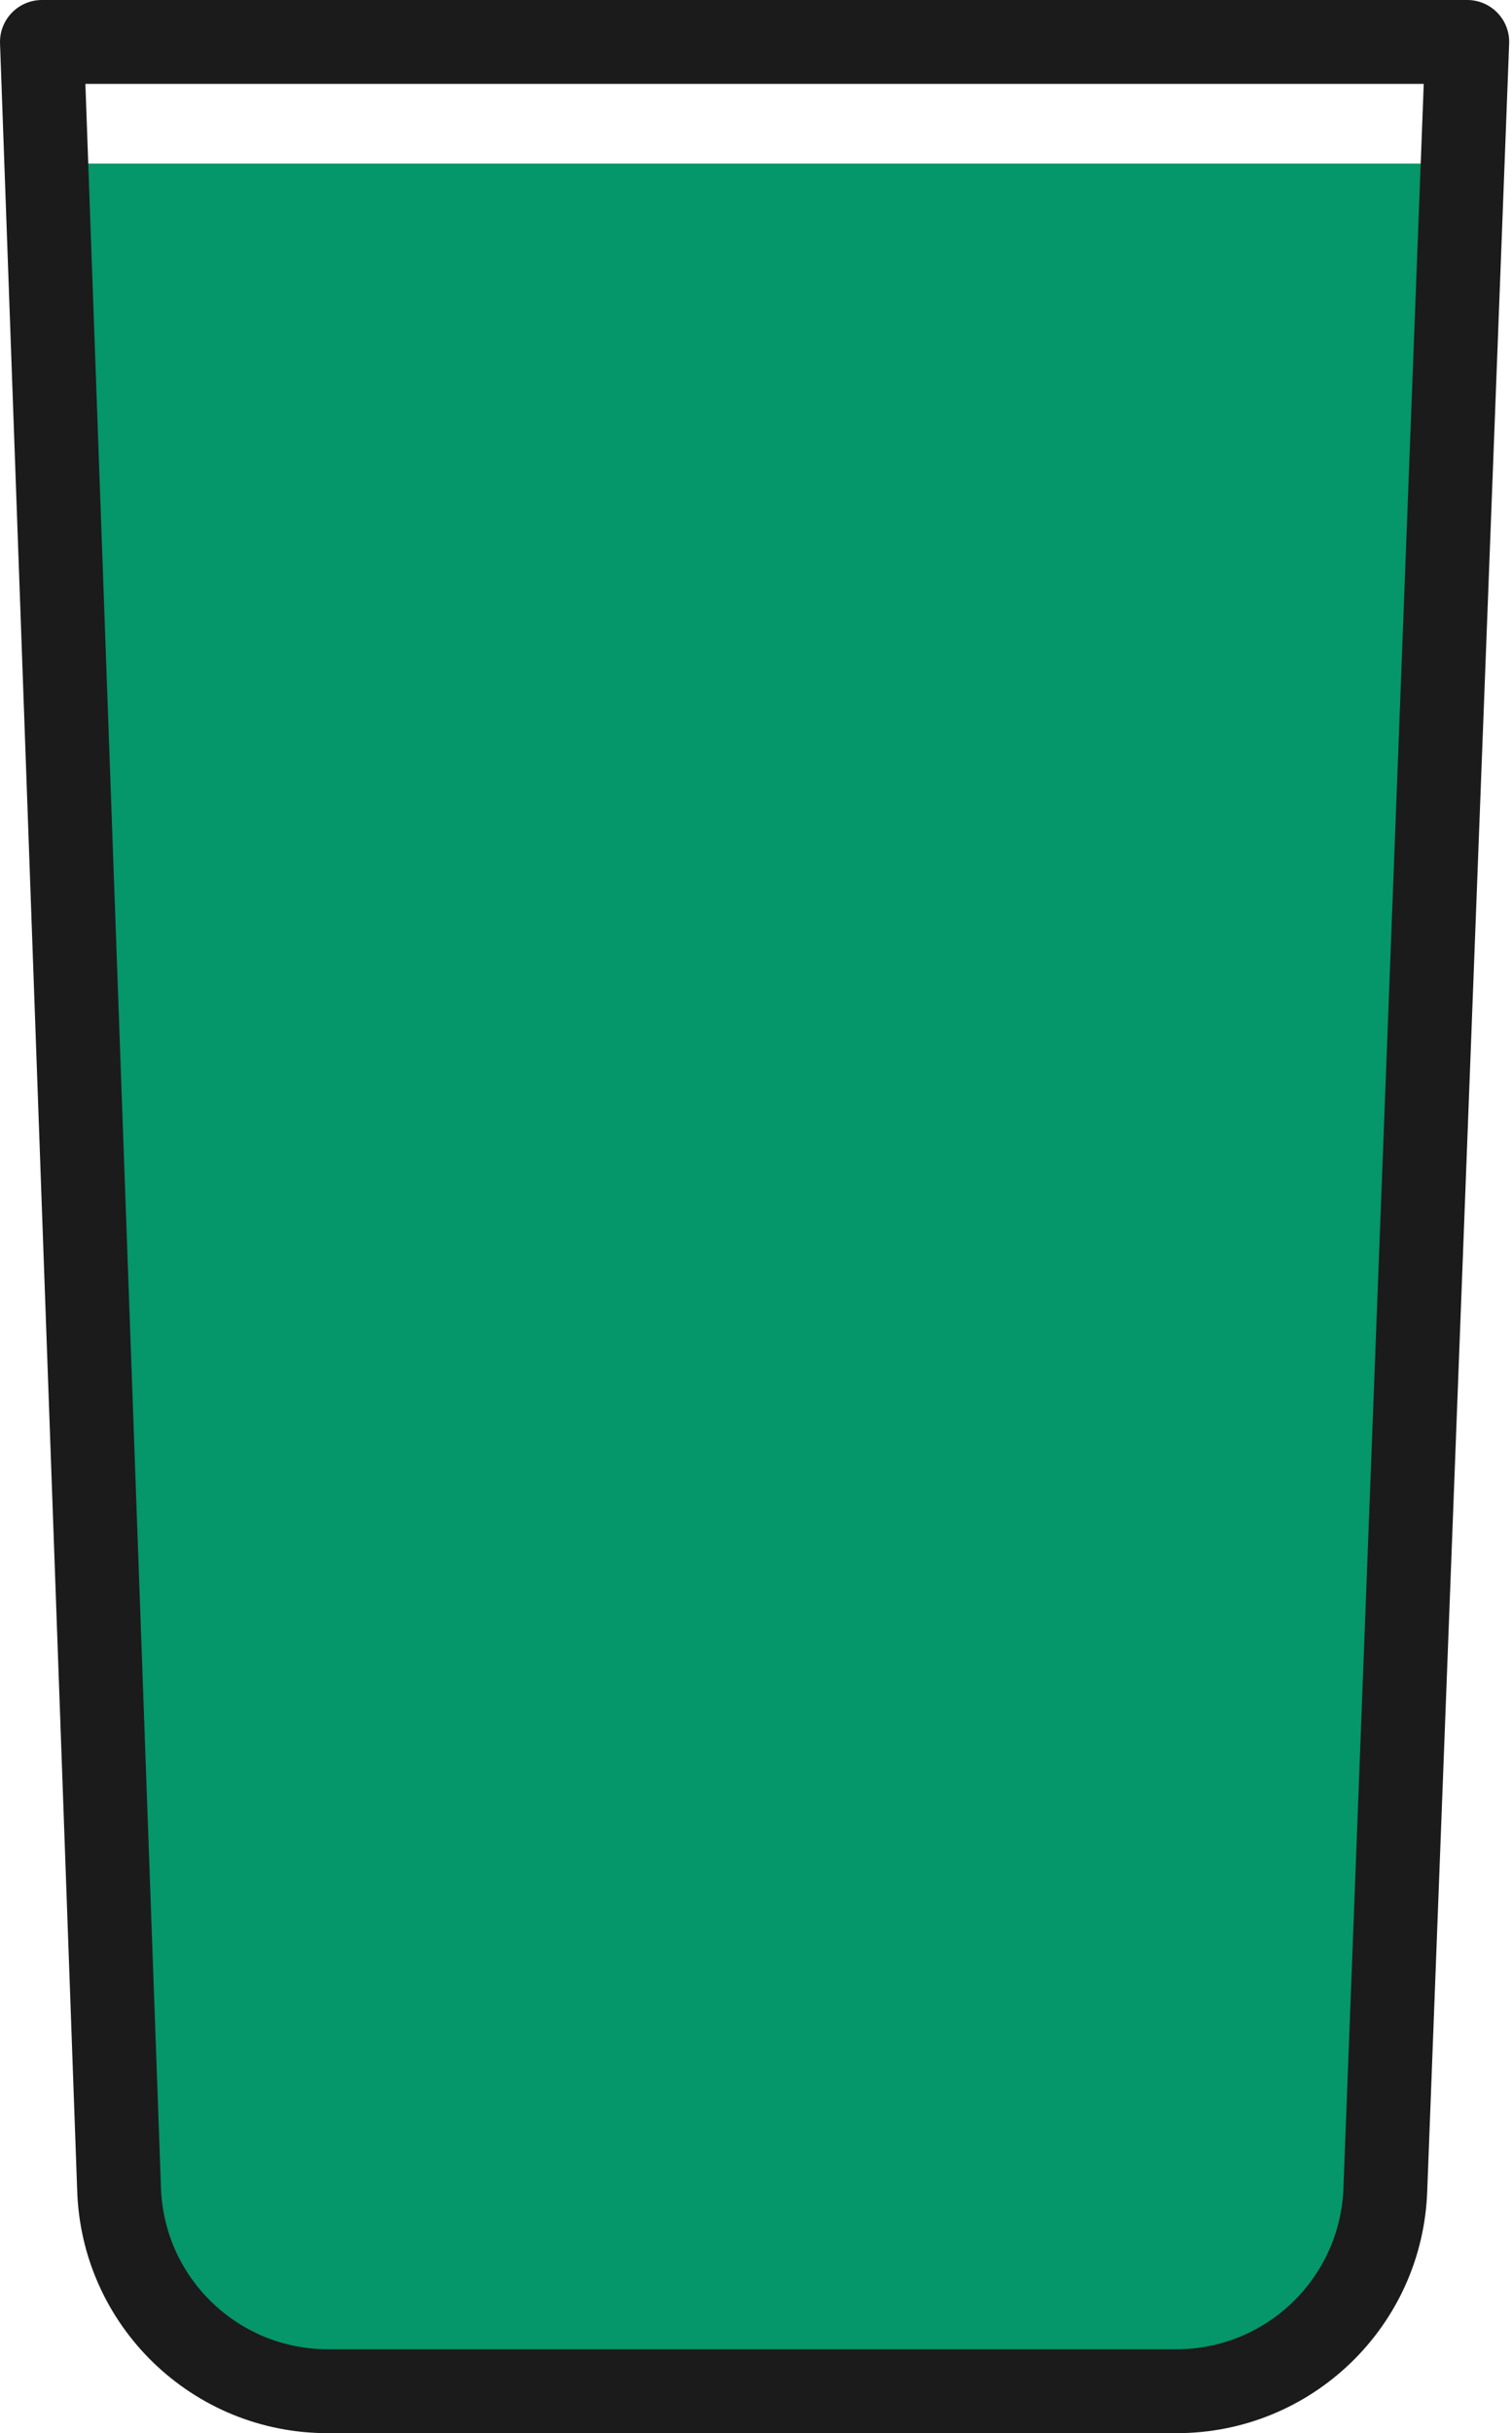 <svg width="148" height="238" viewBox="0 0 148 238" fill="none" xmlns="http://www.w3.org/2000/svg">
<path d="M4.691 16H142.691L132.254 231H15.115L4.691 16Z" fill="#059669"/>
<path d="M146.577 1.257C145.804 0.454 144.737 0.001 143.623 1.89549e-05H83.656L75.152 0L58.633 9.95134e-06L44.412 1.89549e-05L32.769 1.62024e-05L4.106 1.89549e-05C1.837 0.002 -0.002 1.843 1.63562e-06 4.112C1.63562e-06 4.159 0.001 4.206 0.003 4.252L7.553 214.2C7.942 227.494 18.859 238.053 32.158 238H115.099C128.372 238.047 139.276 227.528 139.704 214.261L147.721 4.262C147.766 3.146 147.353 2.06 146.577 1.257ZM131.503 213.959C131.222 222.807 123.951 229.825 115.099 229.793H32.158C23.289 229.827 16.011 222.783 15.754 213.918L8.358 8.207H130.569H139.361L131.503 213.959Z" fill="#1B1B1B"/>
</svg>
